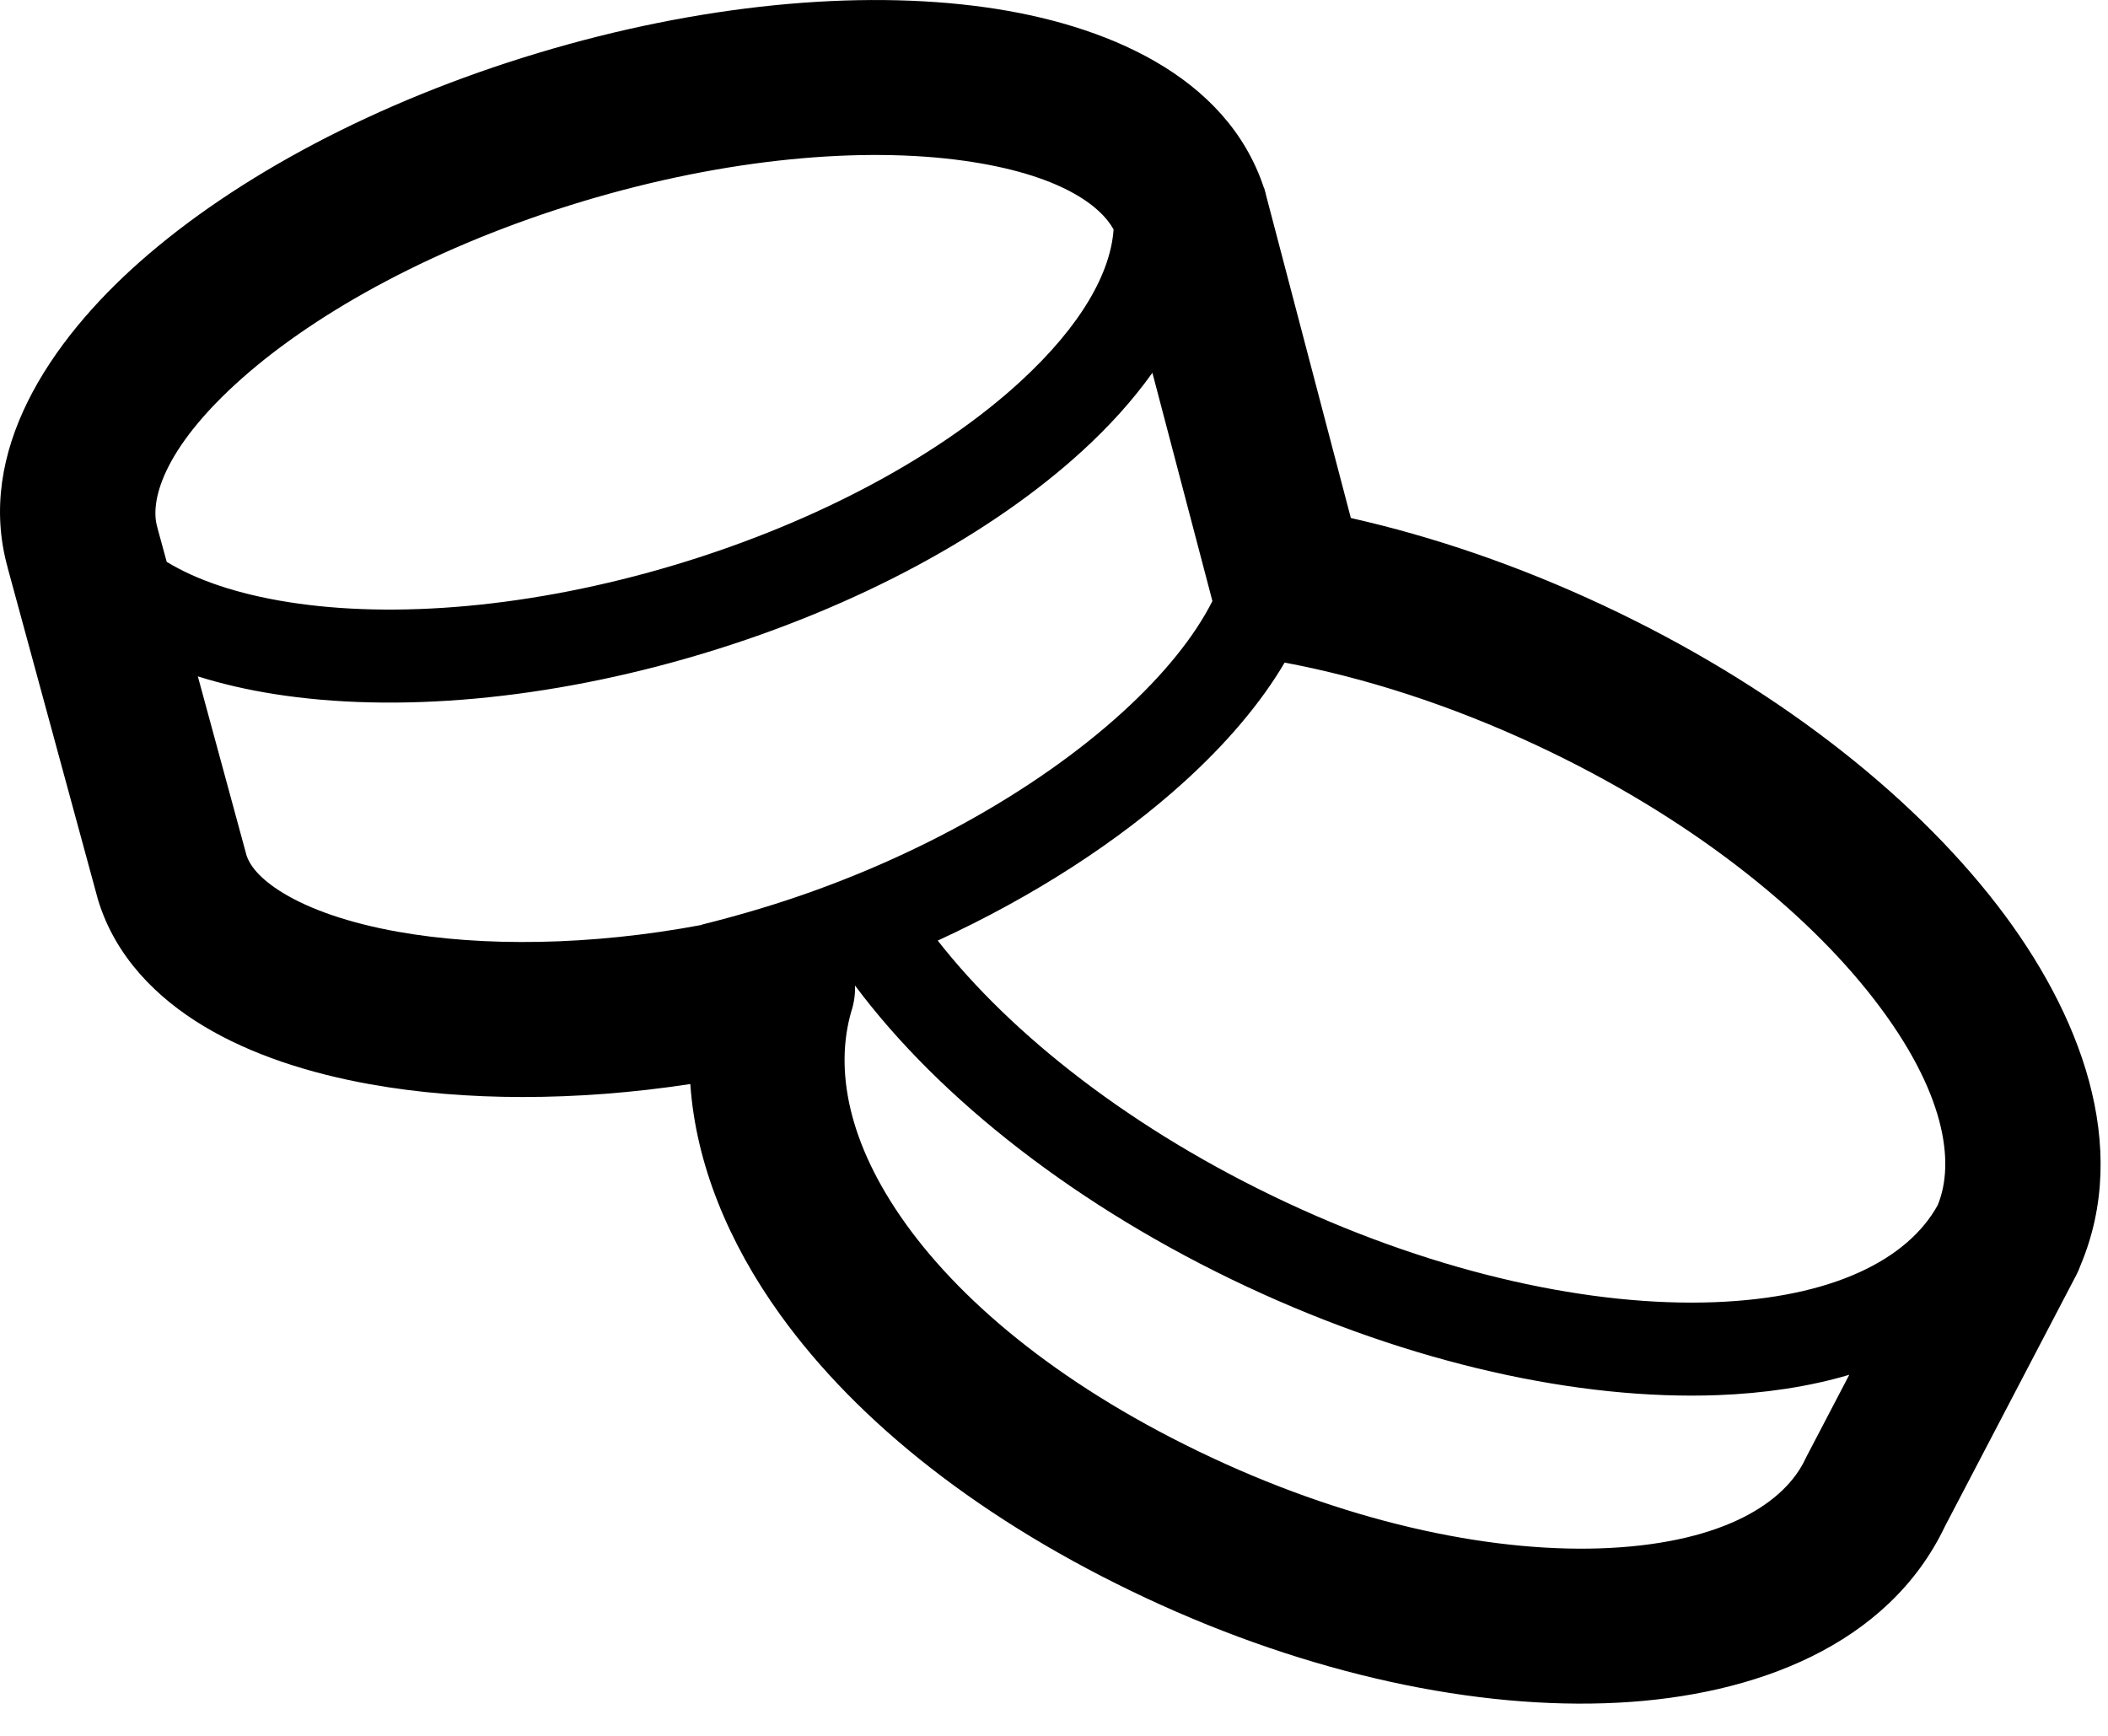 <svg width="34" height="28" viewBox="0 0 34 28" fill="none" xmlns="http://www.w3.org/2000/svg">
<path fill-rule="evenodd" clip-rule="evenodd" d="M3.909 6.097C2.592 7.263 2.42 8.114 2.537 8.503L2.536 8.503L2.689 9.063C3.158 9.349 3.808 9.579 4.657 9.713C6.342 9.98 8.563 9.811 10.903 9.107C13.243 8.402 15.189 7.316 16.447 6.164C17.461 5.235 17.915 4.381 17.961 3.701C17.75 3.317 17.093 2.81 15.549 2.593C13.923 2.365 11.735 2.545 9.399 3.248C7.063 3.952 5.139 5.01 3.909 6.097ZM18.587 6.013C18.272 6.456 17.887 6.879 17.46 7.27C16.002 8.606 13.843 9.788 11.336 10.543C8.828 11.298 6.375 11.504 4.422 11.195C3.998 11.128 3.584 11.034 3.191 10.91L3.977 13.8C4.023 13.941 4.166 14.164 4.577 14.411C4.997 14.664 5.615 14.886 6.414 15.029C7.779 15.273 9.515 15.258 11.32 14.919L11.319 14.915C11.631 14.837 11.946 14.751 12.262 14.656C14.636 13.941 16.711 12.754 18.093 11.499C18.782 10.874 19.274 10.254 19.555 9.695L18.587 6.013ZM13.73 16.317C13.774 16.184 13.795 16.042 13.791 15.897C15.154 17.727 17.389 19.481 20.112 20.755C22.771 21.999 25.47 22.588 27.704 22.504C28.449 22.476 29.169 22.371 29.827 22.176L29.145 23.481L29.132 23.506L29.12 23.531C28.792 24.232 27.819 24.872 25.967 24.969C24.176 25.062 21.88 24.605 19.544 23.512C17.202 22.417 15.561 21.066 14.612 19.745C13.671 18.436 13.462 17.247 13.73 16.317ZM30.236 16.131C31.375 17.609 31.538 18.75 31.253 19.44C30.769 20.317 29.558 20.934 27.648 21.005C25.698 21.078 23.236 20.56 20.748 19.396C18.273 18.238 16.316 16.696 15.125 15.172C16.684 14.455 18.052 13.562 19.101 12.61C19.772 12.001 20.33 11.351 20.72 10.688C22.006 10.929 23.395 11.372 24.792 12.026C27.212 13.158 29.108 14.666 30.236 16.131ZM20.386 3.03C19.782 1.206 17.807 0.386 15.896 0.118C13.838 -0.171 11.279 0.072 8.678 0.855C6.077 1.638 3.81 2.848 2.253 4.225C0.803 5.508 -0.393 7.289 0.122 9.149L0.121 9.149L1.571 14.477L1.575 14.494L1.58 14.51C1.858 15.432 2.53 16.098 3.289 16.554C4.049 17.01 4.98 17.312 5.974 17.49C7.495 17.762 9.291 17.767 11.134 17.486C11.222 18.765 11.745 20.04 12.582 21.204C13.839 22.953 15.858 24.548 18.484 25.777C21.116 27.009 23.82 27.584 26.097 27.465C28.302 27.351 30.454 26.544 31.372 24.617L33.485 20.574C33.513 20.521 33.537 20.467 33.556 20.412C34.369 18.485 33.557 16.345 32.217 14.605C30.798 12.764 28.557 11.027 25.851 9.761C24.486 9.122 23.11 8.653 21.788 8.356L20.413 3.121L20.415 3.12L20.402 3.078L20.389 3.029L20.386 3.03Z" fill="black"/>
</svg>
